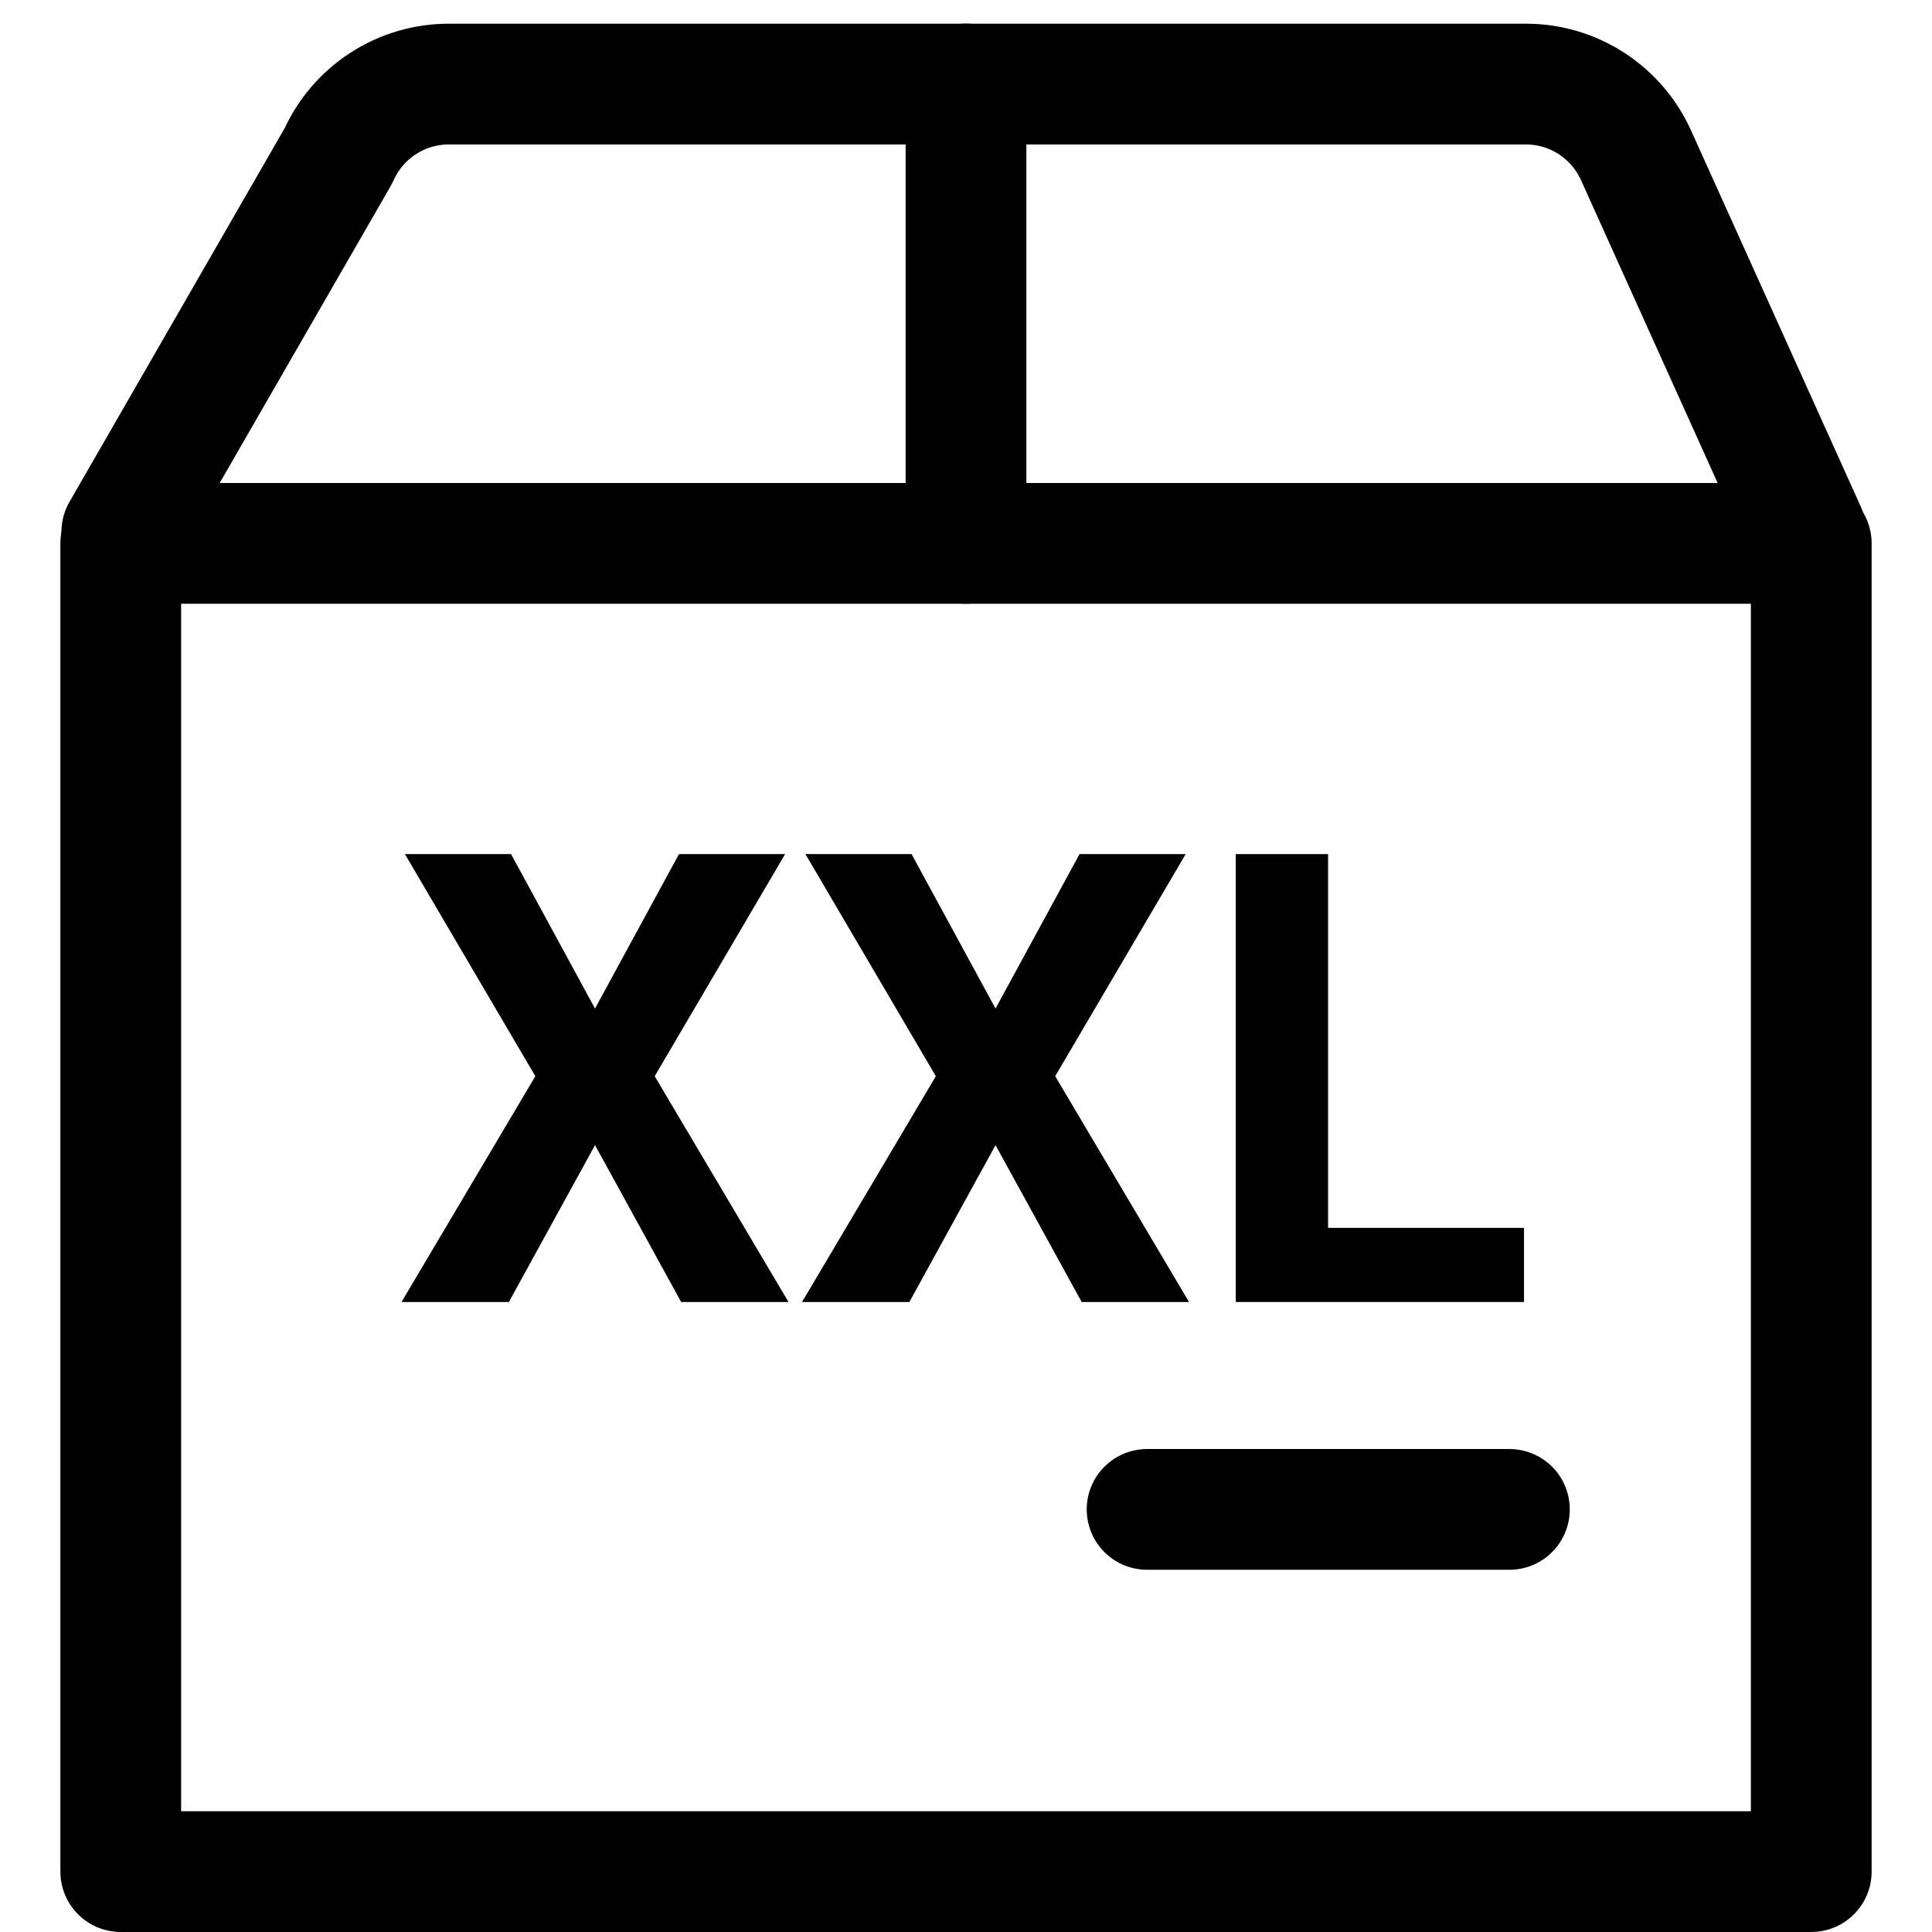 <svg width="46" height="46" viewBox="0 0 46 46" fill="none" xmlns="http://www.w3.org/2000/svg">
<path d="M2.875 12.938H43.125V44.562H2.875V12.938Z" stroke="black" stroke-width="2.875" stroke-linecap="round" stroke-linejoin="round"/>
<path d="M43 12.667L38.958 3.709C38.731 3.2 38.362 2.768 37.894 2.464C37.427 2.161 36.881 2 36.324 2.002L10.693 2.002C10.135 2 9.589 2.161 9.122 2.464C8.654 2.767 8.284 3.2 8.058 3.709L2.9 12.667" stroke="black" stroke-width="2.875" stroke-linecap="round" stroke-linejoin="round"/>
<path d="M23 12.938V2" stroke="black" stroke-width="2.875" stroke-linecap="round" stroke-linejoin="round"/>
<path d="M27.312 35.938H35.938" stroke="black" stroke-width="2.875" stroke-linecap="round" stroke-linejoin="round"/>
<path d="M14.167 24.013L16.166 20.336H18.693L15.588 25.624L18.774 31H16.218L14.167 27.265L12.116 31H9.56L12.746 25.624L9.641 20.336H12.168L14.167 24.013Z" fill="black"/>
<path d="M23.703 24.013L25.703 20.336H28.23L25.124 25.624L28.31 31H25.754L23.703 27.265L21.652 31H19.096L22.282 25.624L19.177 20.336H21.704L23.703 24.013Z" fill="black"/>
<path d="M31.621 29.235H36.286V31H29.423V20.336H31.621V29.235Z" fill="black"/>
</svg>
